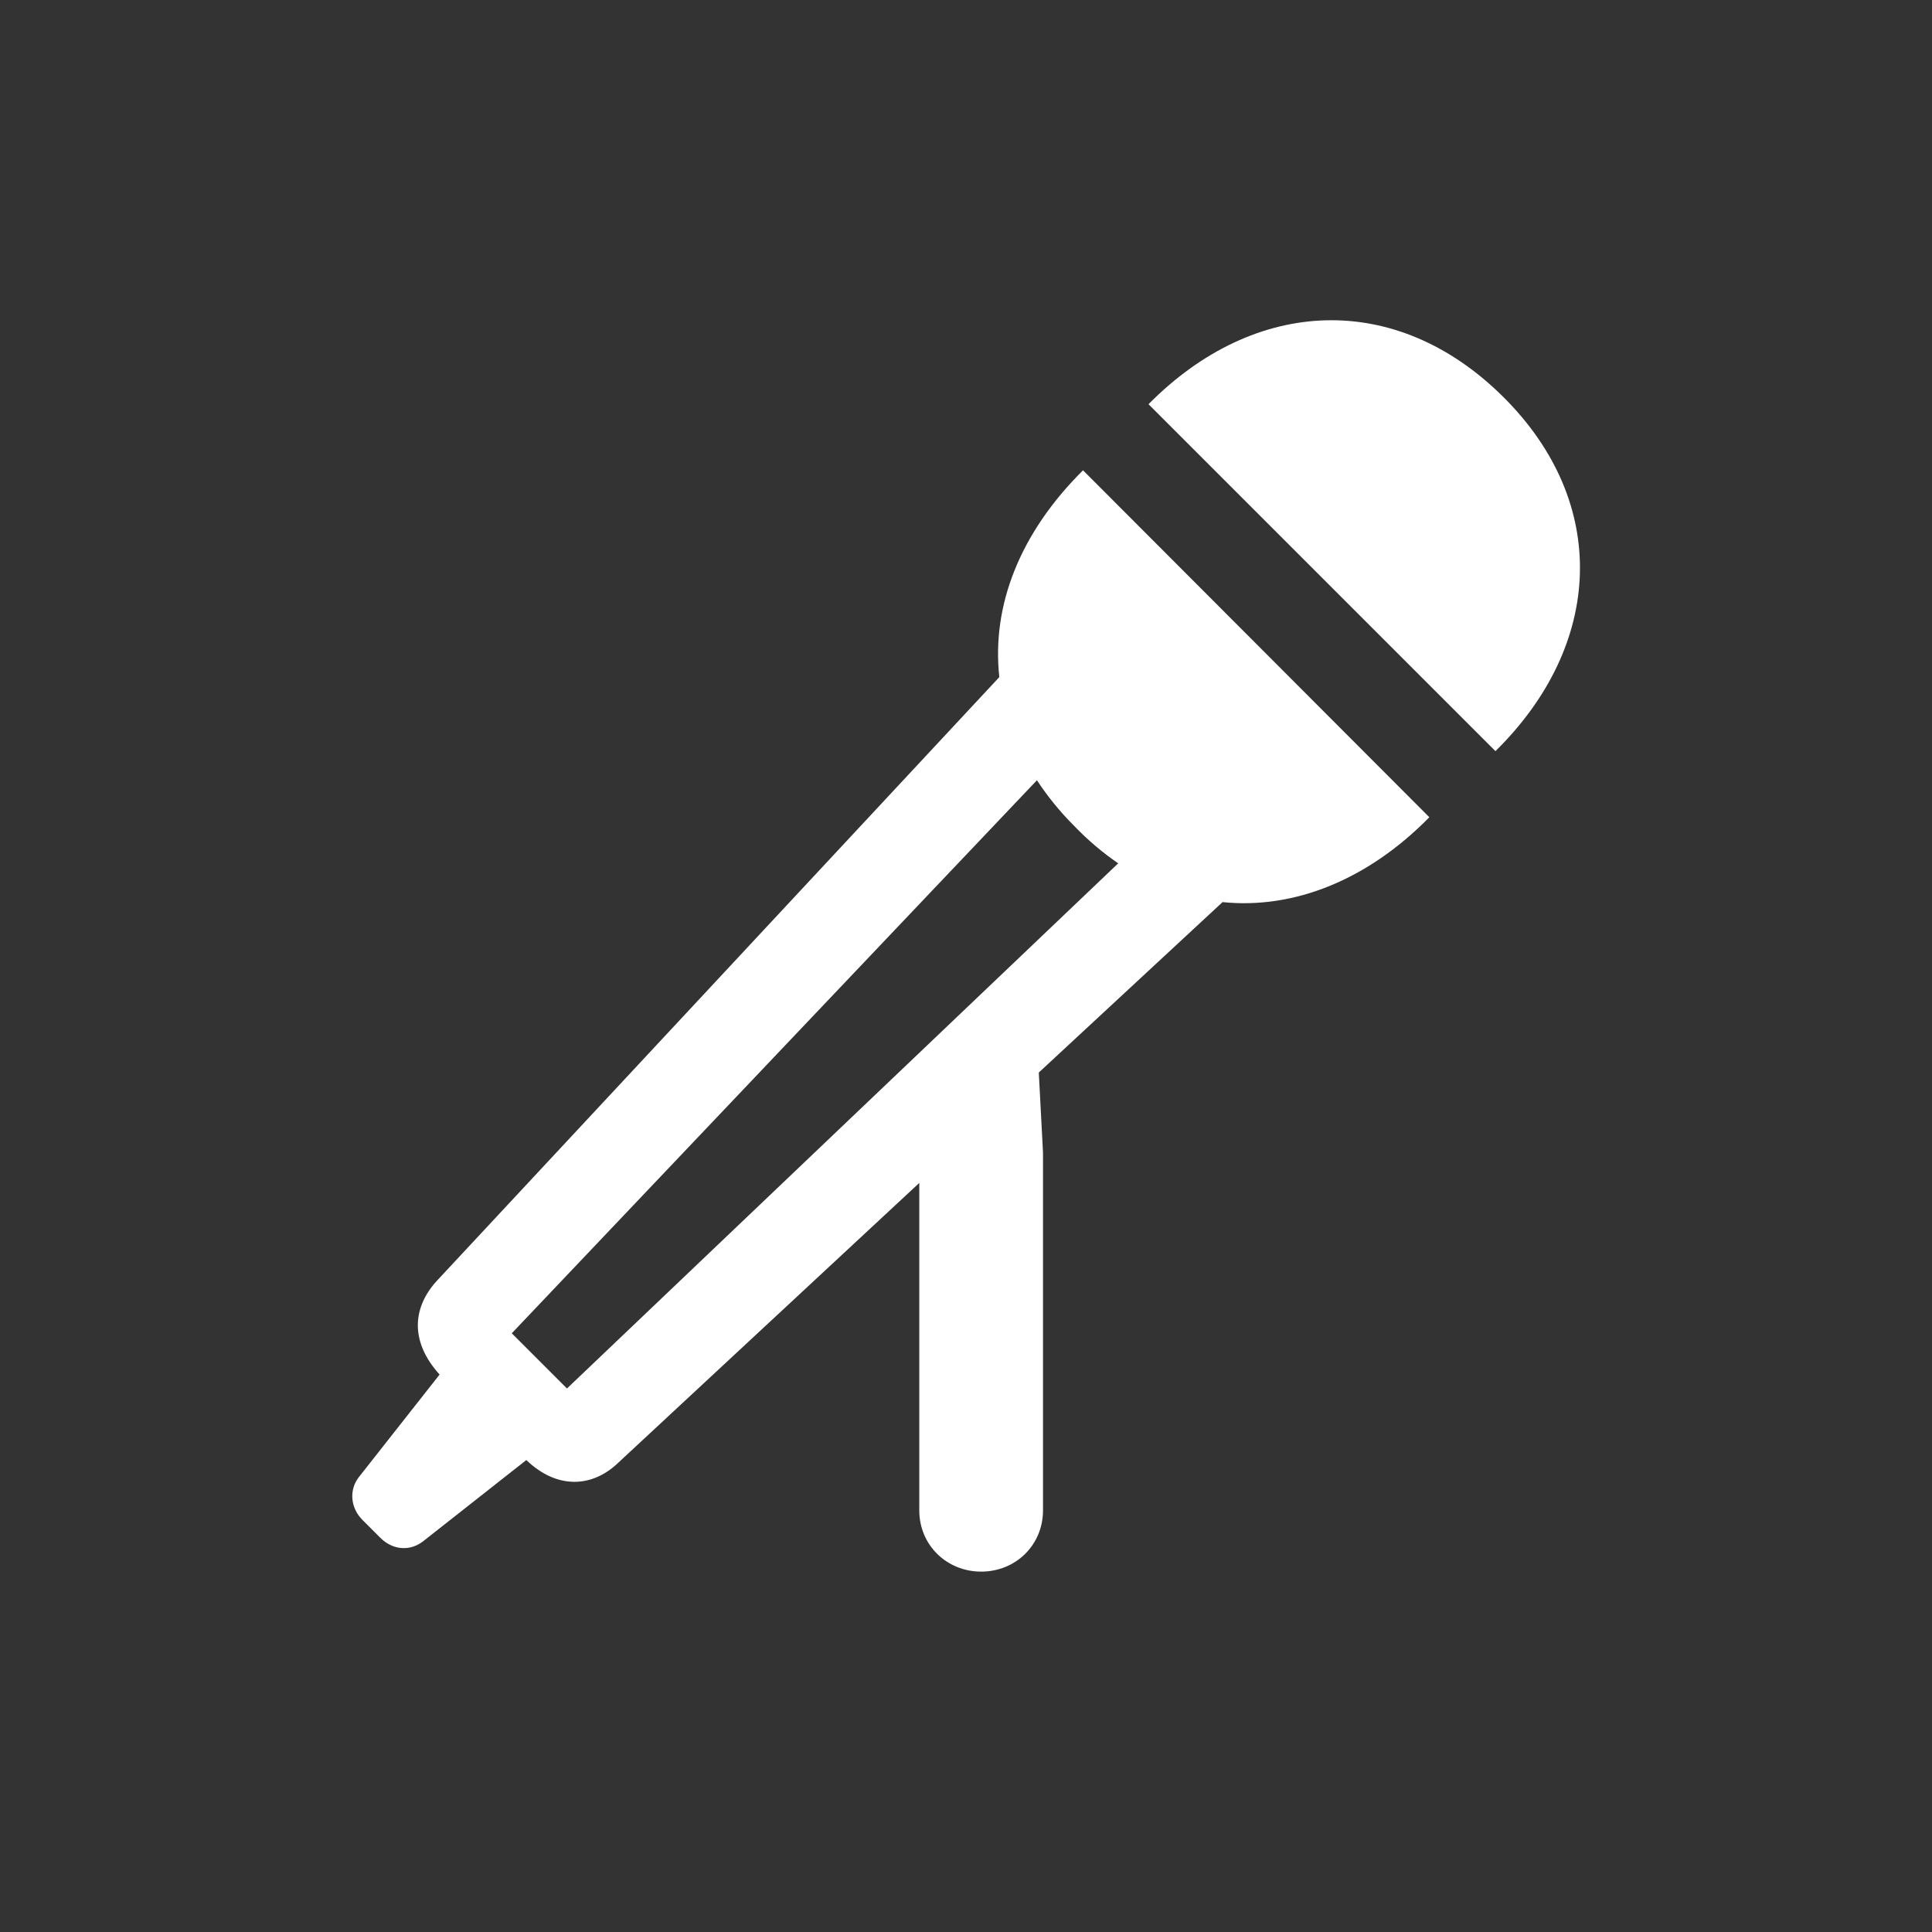 <svg width="28" height="28" viewBox="0 0 28 28" fill="none" xmlns="http://www.w3.org/2000/svg">
<rect x="0" y="0" width="28" height="28" fill="#333333" stroke="none"/>
<path d="M16.645 5.858L21.673 10.886C23.237 9.348 23.334 7.291 21.787 5.753C20.24 4.215 18.192 4.294 16.645 5.858ZM15.696 6.816C14.782 7.722 14.369 8.776 14.483 9.813L6.327 18.567C5.976 18.954 5.94 19.446 6.371 19.921L5.202 21.406C5.062 21.582 5.07 21.846 5.255 22.03L5.51 22.285C5.694 22.47 5.949 22.487 6.143 22.329L7.628 21.16C8.076 21.591 8.586 21.556 8.955 21.204L13.323 17.144V21.89C13.323 22.391 13.719 22.777 14.22 22.777C14.721 22.777 15.116 22.391 15.116 21.89V16.704L15.055 15.544L17.718 13.074C18.746 13.18 19.818 12.758 20.715 11.844L15.696 6.816ZM7.417 19.323L15.028 11.308C15.178 11.536 15.354 11.756 15.565 11.967C15.767 12.178 15.986 12.362 16.206 12.512L8.217 20.123L7.417 19.323Z" fill="white"/>
</svg>
